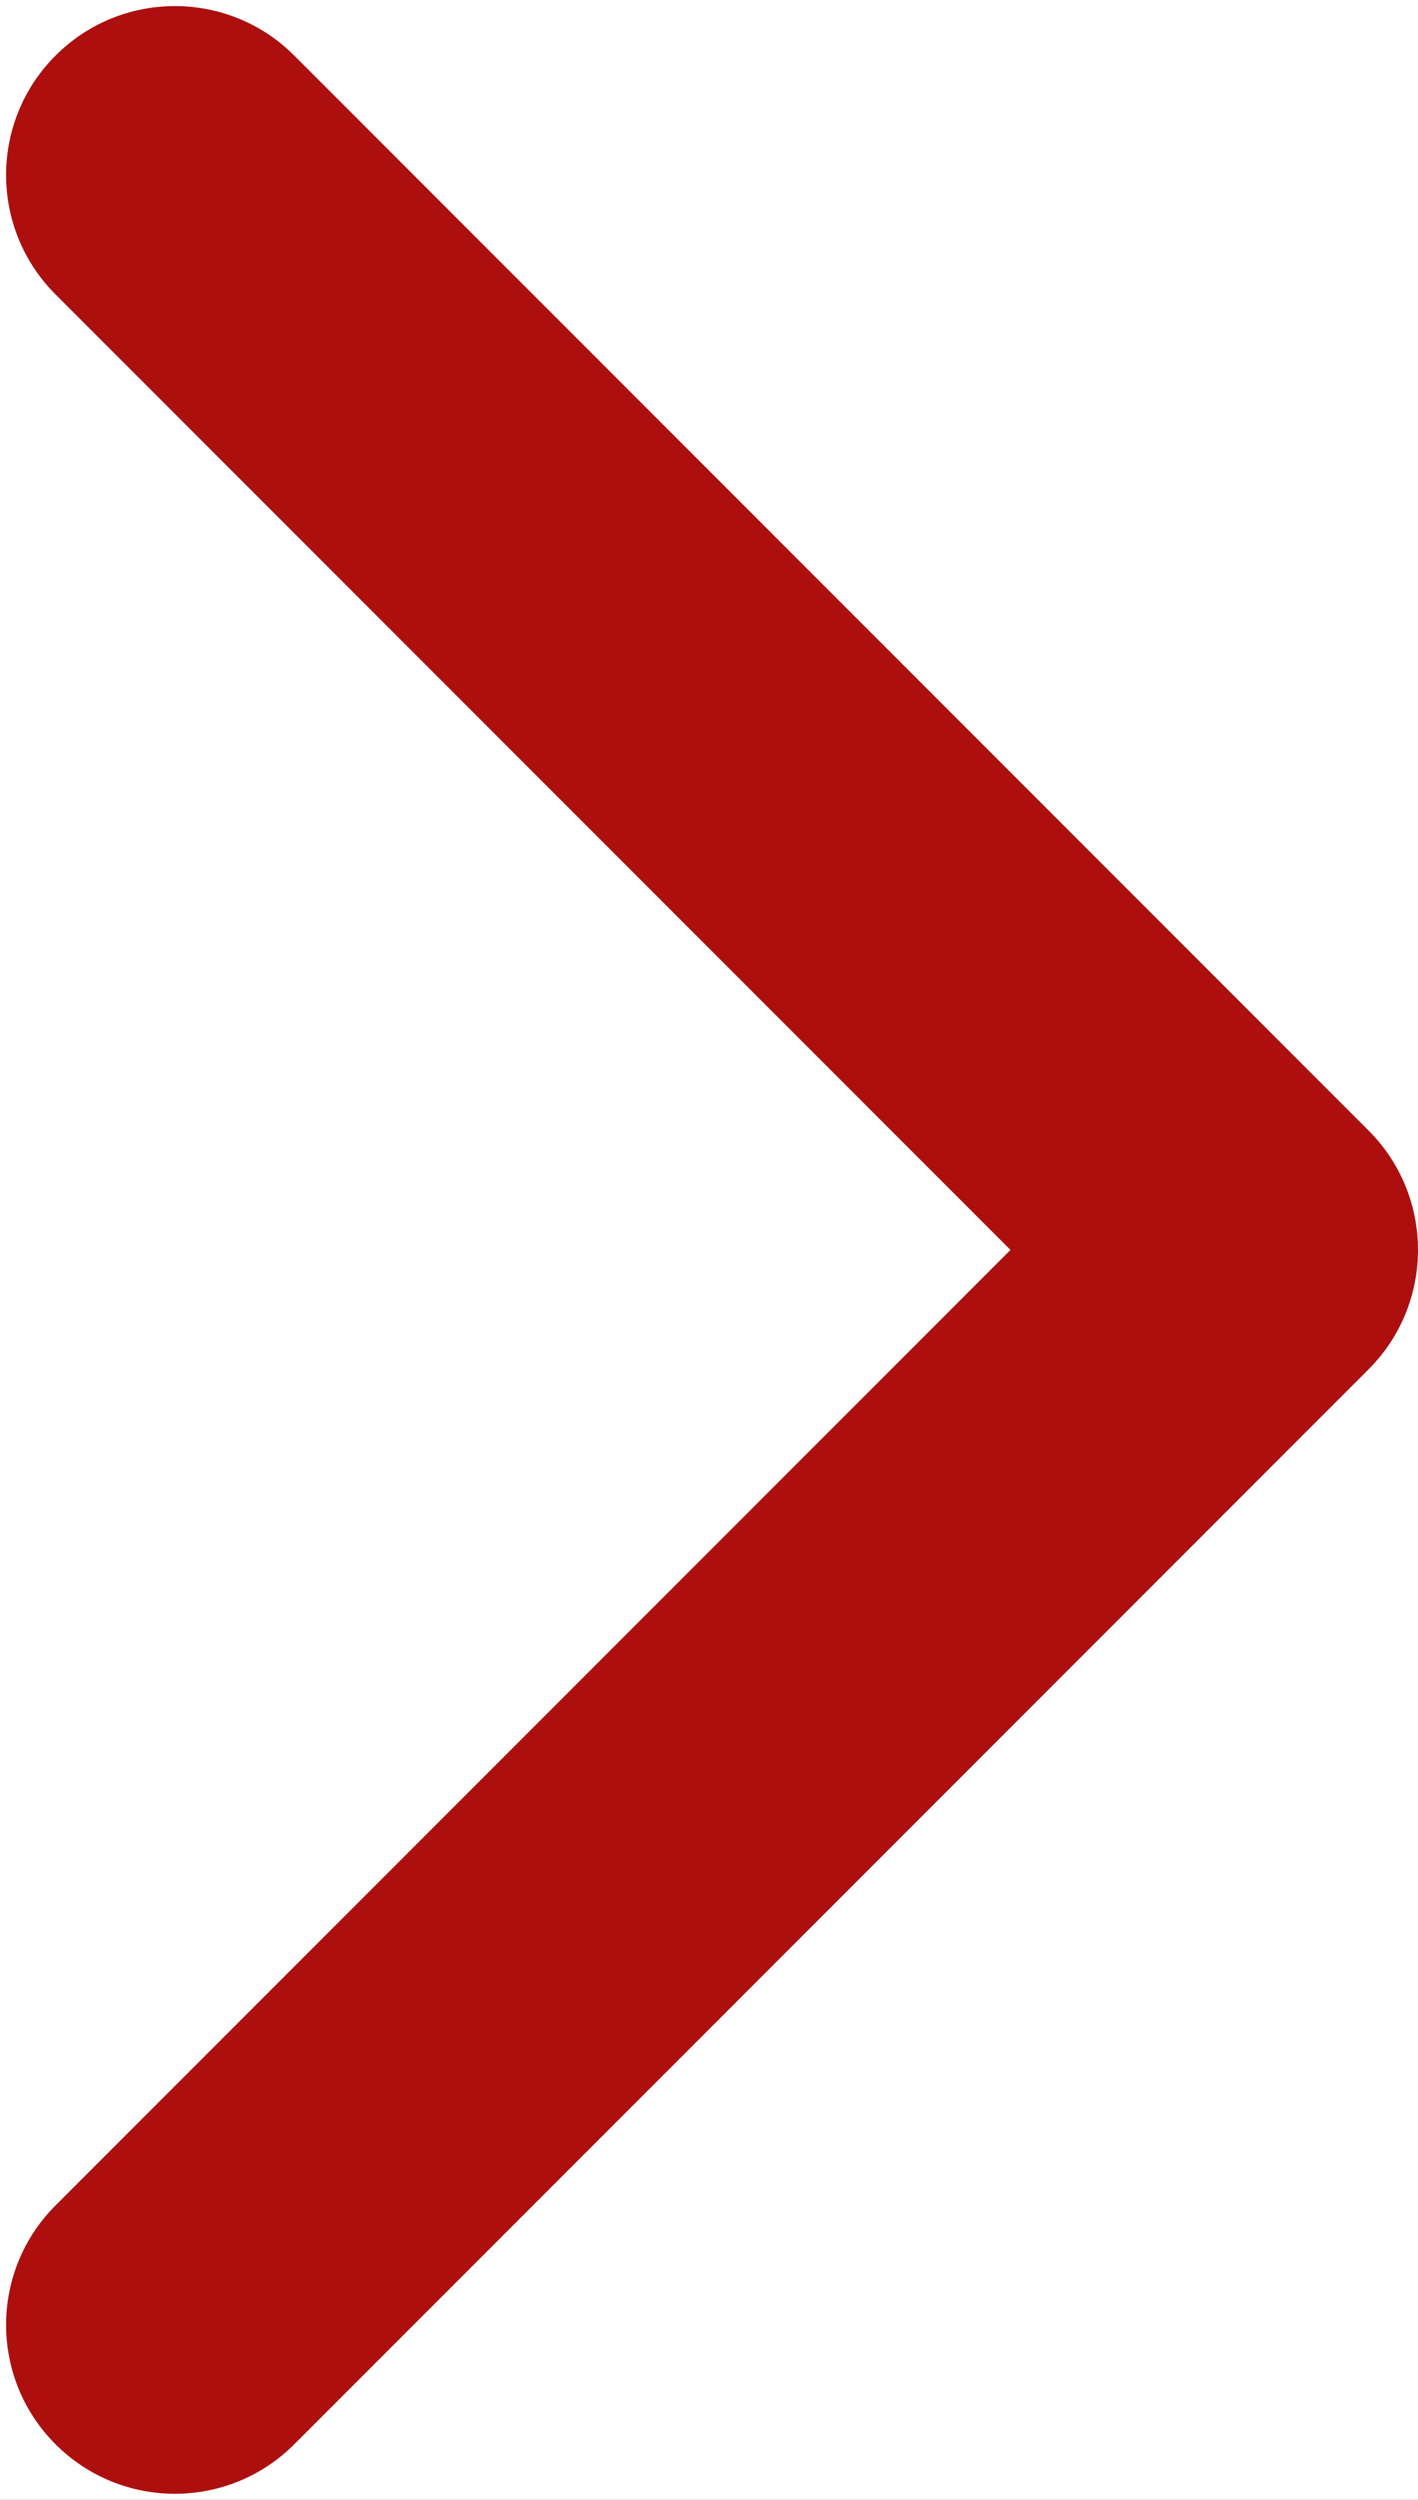 <svg width="42" height="74" viewBox="0 0 42 74" fill="none" xmlns="http://www.w3.org/2000/svg">
<rect width="42" height="74" fill="#1E1E1E"/>
<g clip-path="url(#clip0_0_1)">
<rect width="1920" height="2276" transform="translate(-1398 -1732)" fill="white"/>
<path d="M40.535 40.535C42.488 38.583 42.488 35.417 40.535 33.465L8.716 1.645C6.763 -0.308 3.597 -0.308 1.645 1.645C-0.308 3.597 -0.308 6.763 1.645 8.716L29.929 37L1.645 65.284C-0.308 67.237 -0.308 70.403 1.645 72.355C3.597 74.308 6.763 74.308 8.716 72.355L40.535 40.535ZM36 42H37V32H36V42Z" fill="#AD0F0F"/>
</g>
<defs>
<clipPath id="clip0_0_1">
<rect width="1920" height="2276" fill="white" transform="translate(-1398 -1732)"/>
</clipPath>
</defs>
</svg>
